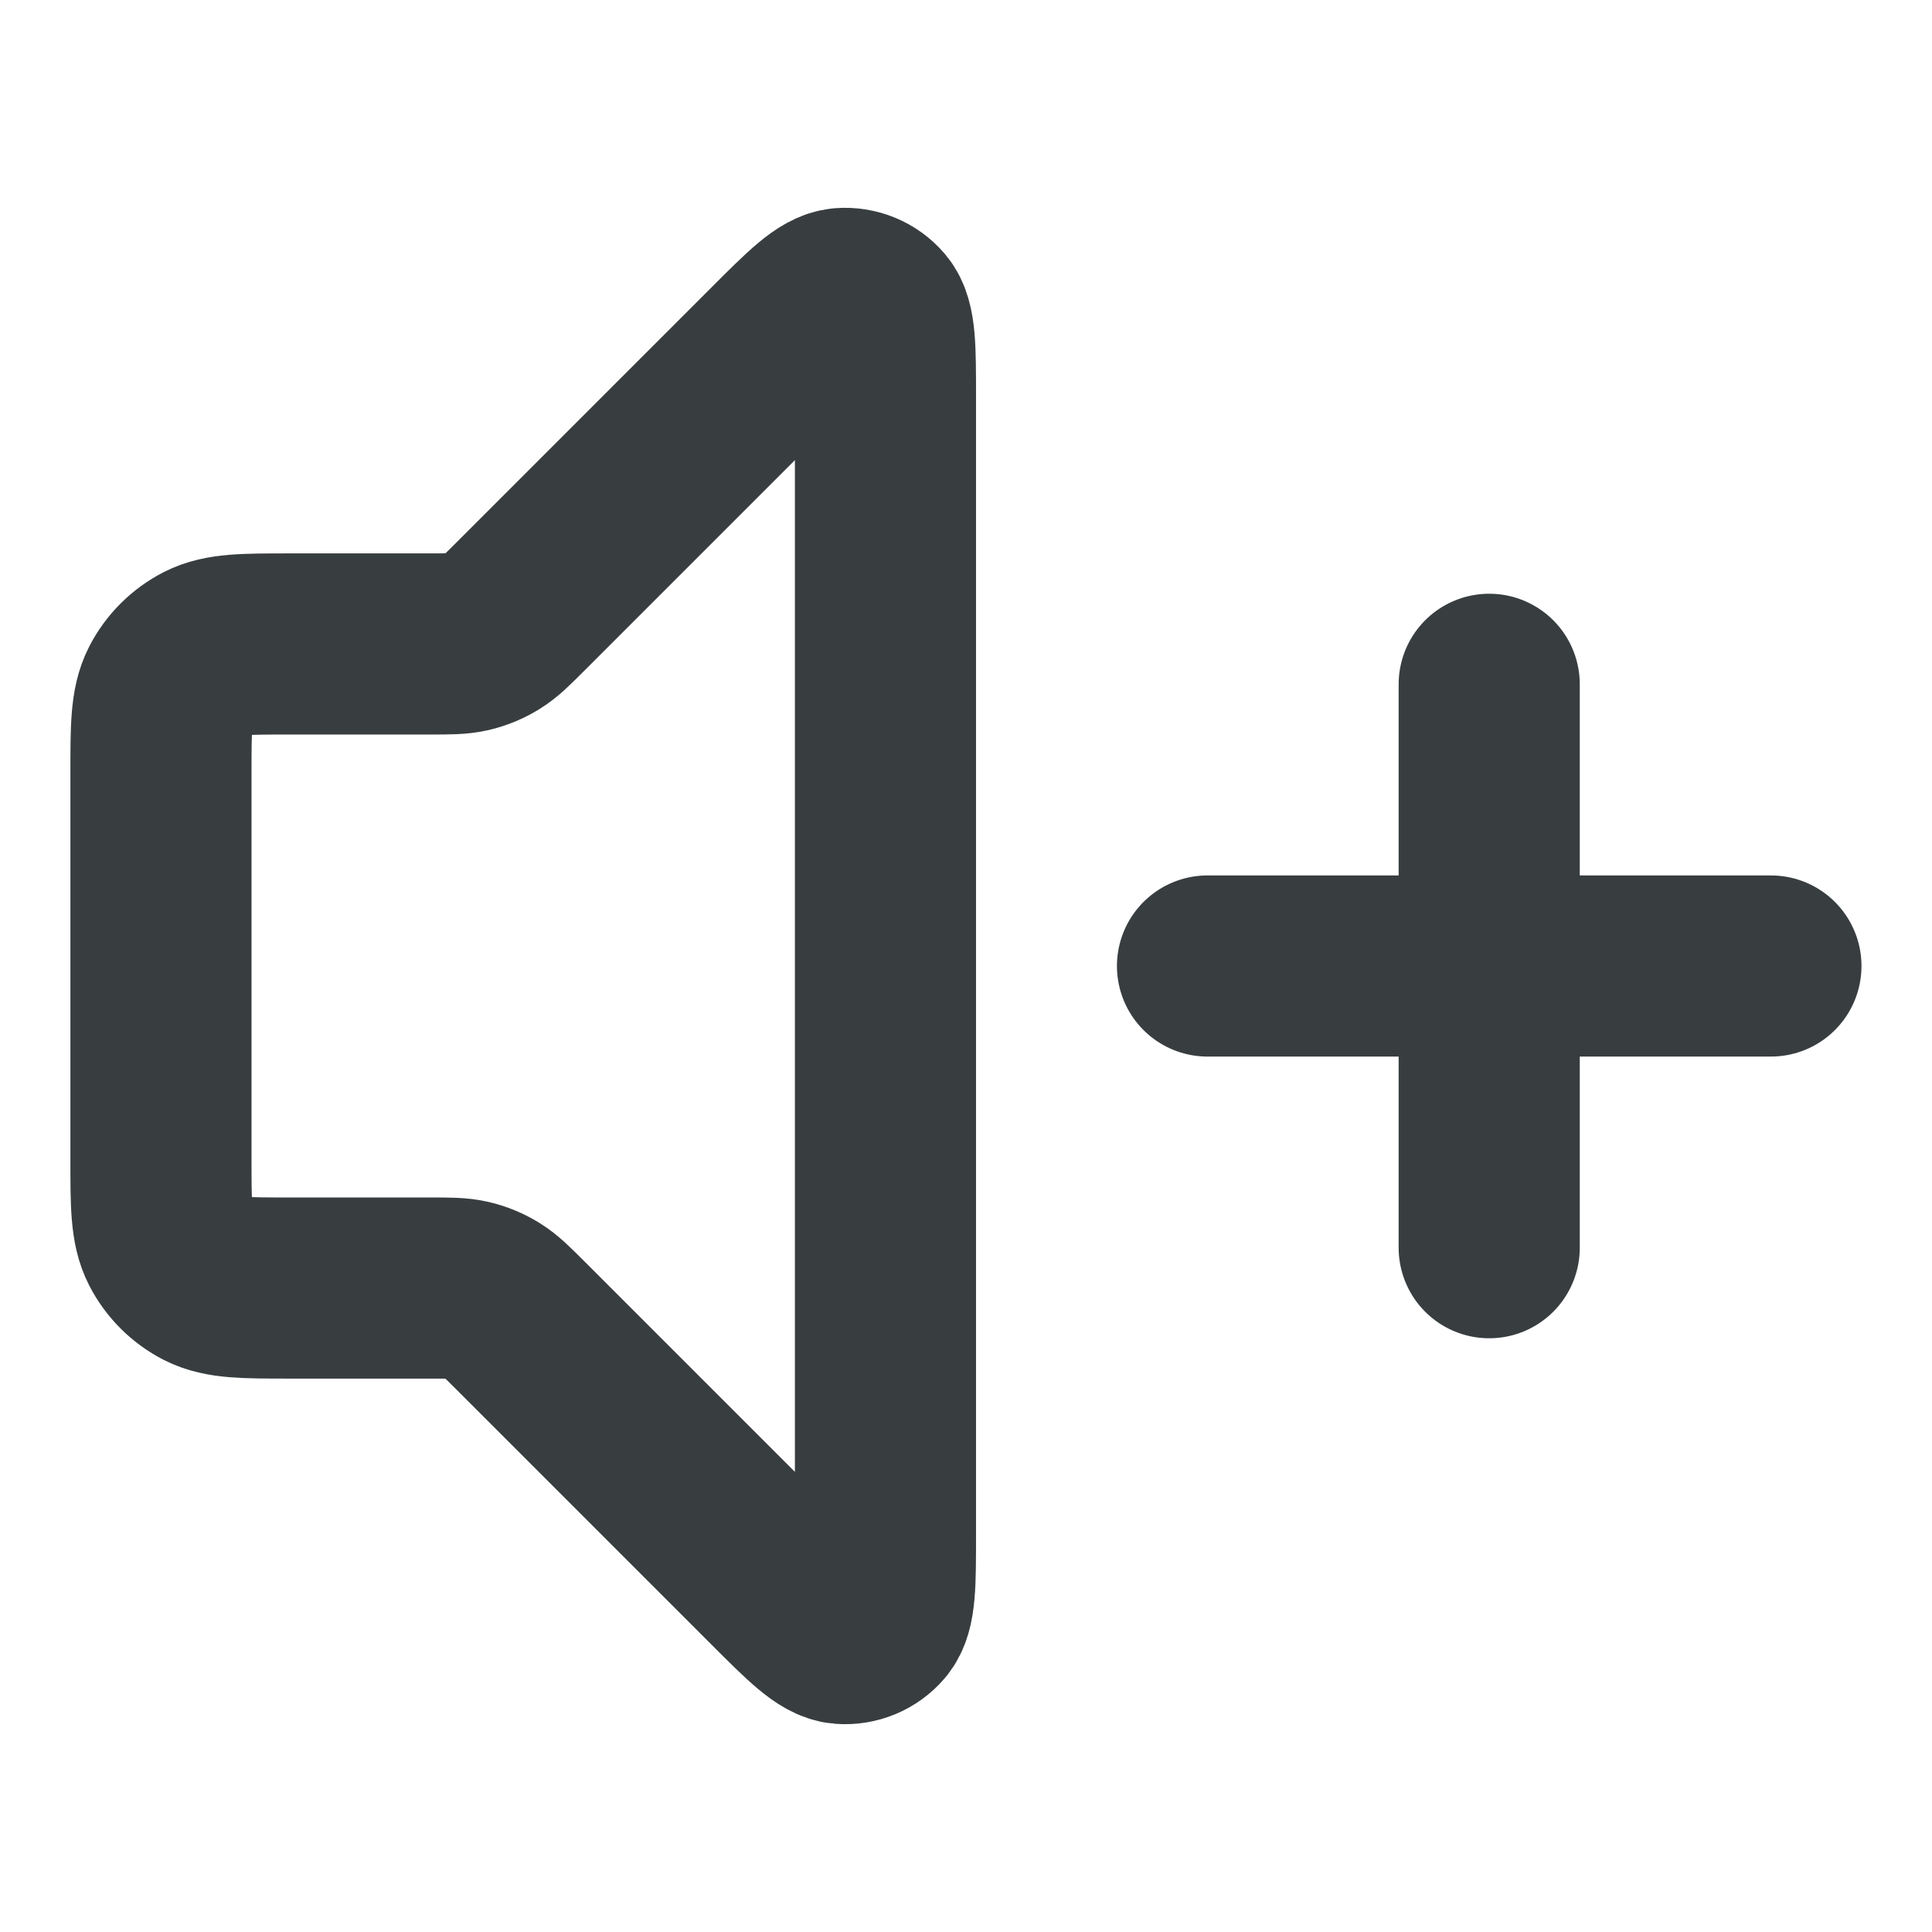<svg width="16" height="16" viewBox="0 0 16 16" fill="none" xmlns="http://www.w3.org/2000/svg">
<path d="M12.333 10.333V5.667M10 8H14.666M6.423 2.91L4.312 5.021C4.197 5.136 4.139 5.194 4.072 5.235C4.012 5.272 3.947 5.299 3.879 5.315C3.802 5.333 3.721 5.333 3.558 5.333H2.4C2.026 5.333 1.84 5.333 1.697 5.406C1.572 5.47 1.47 5.572 1.406 5.697C1.333 5.84 1.333 6.027 1.333 6.4V9.6C1.333 9.973 1.333 10.16 1.406 10.303C1.47 10.428 1.572 10.53 1.697 10.594C1.84 10.667 2.026 10.667 2.4 10.667H3.558C3.721 10.667 3.802 10.667 3.879 10.685C3.947 10.701 4.012 10.728 4.072 10.765C4.139 10.806 4.197 10.864 4.312 10.979L6.423 13.09C6.708 13.375 6.851 13.518 6.974 13.528C7.08 13.536 7.184 13.493 7.253 13.412C7.333 13.318 7.333 13.116 7.333 12.713V3.288C7.333 2.884 7.333 2.682 7.253 2.588C7.184 2.507 7.08 2.464 6.974 2.472C6.851 2.482 6.708 2.625 6.423 2.91Z" stroke="#383E40" stroke-width="1.5" stroke-linecap="round" stroke-linejoin="round"/>
</svg>
